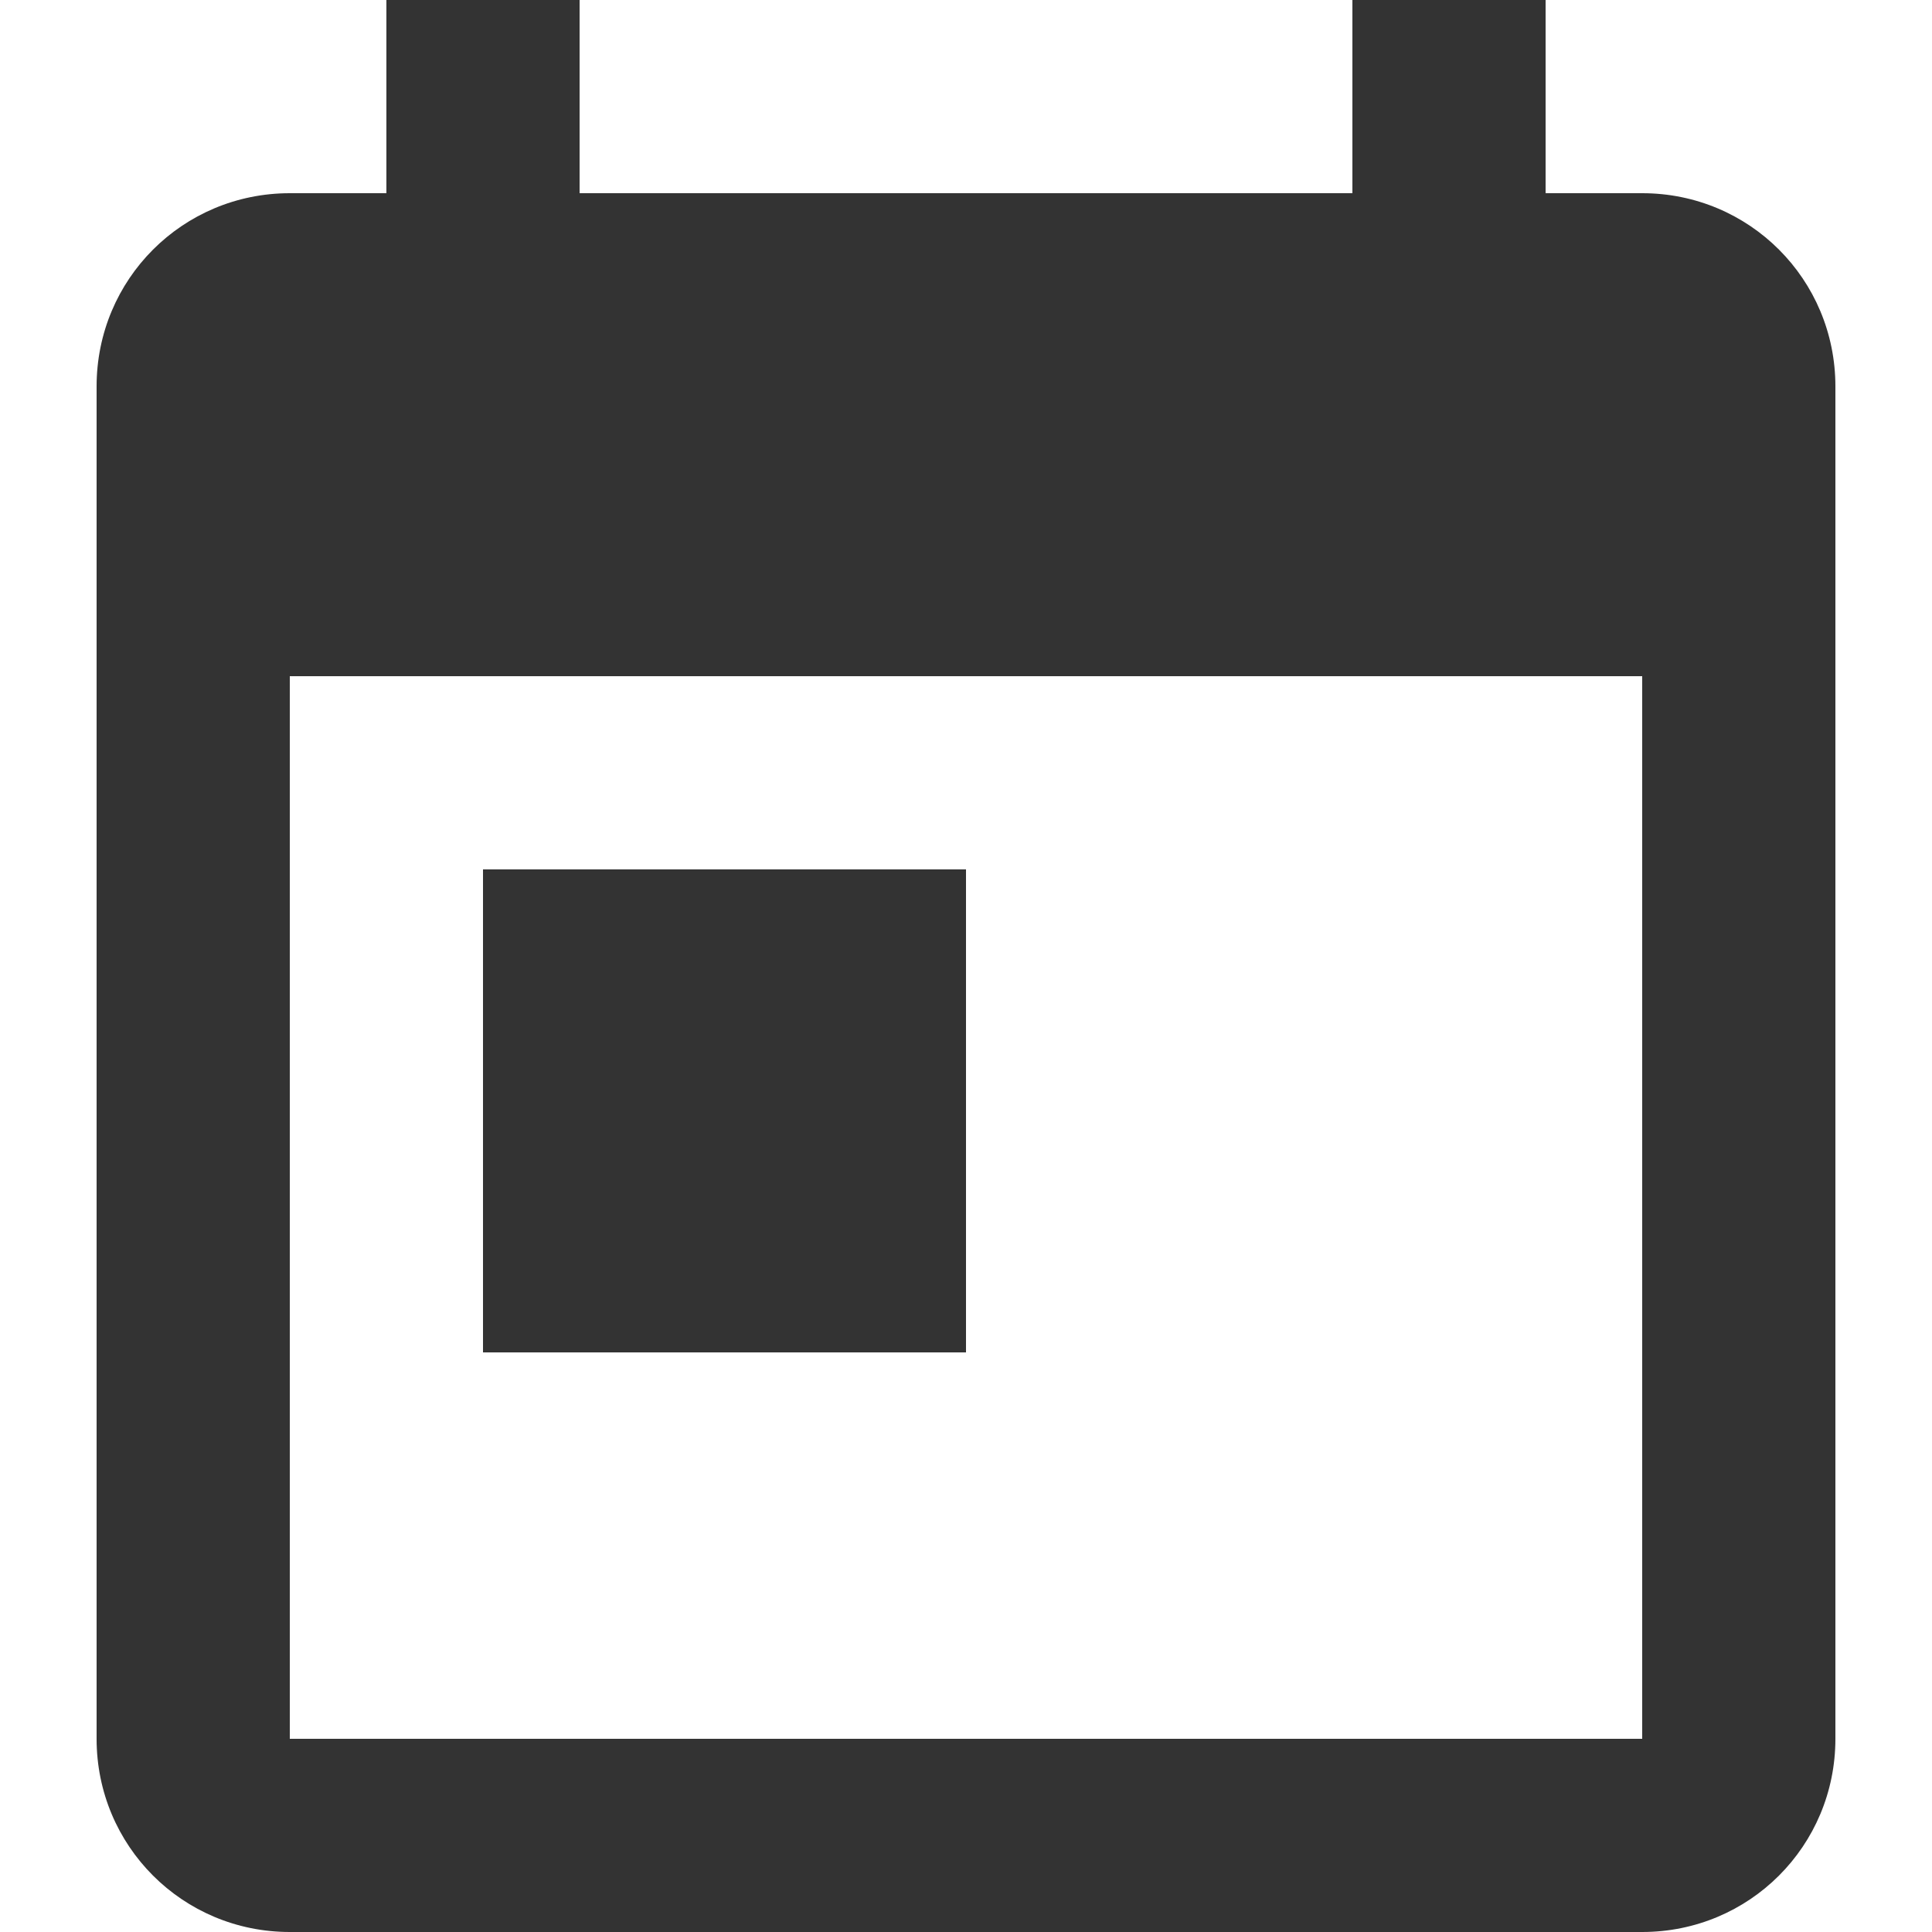 <?xml version="1.0" encoding="utf-8"?>
<!-- Generator: Adobe Illustrator 24.1.1, SVG Export Plug-In . SVG Version: 6.00 Build 0)  -->
<svg version="1.1" id="Layer_1" xmlns="http://www.w3.org/2000/svg" xmlns:xlink="http://www.w3.org/1999/xlink" x="0px" y="0px"
	 viewBox="0 0 512 512" style="enable-background:new 0 0 512 512;" xml:space="preserve">
<style type="text/css">
	.st0{fill:#333333;}
</style>
<g id="XMLID_6_">
	<path id="XMLID_11_" class="st0" d="M435.2,51.2h-25.6V0h-51.2v51.2H153.6V0h-51.2v51.2H76.8c-28.4,0-51.2,22.8-51.2,51.2v358.4
		c0,28.4,22.8,51.2,51.2,51.2h358.4c28.4,0,51.2-22.8,51.2-51.2V102.4C486.4,74,463.6,51.2,435.2,51.2z M435.2,460.8H76.8V179.2
		h358.4V460.8z M128,230.4h128v128H128V230.4z"/>
</g>
</svg>

